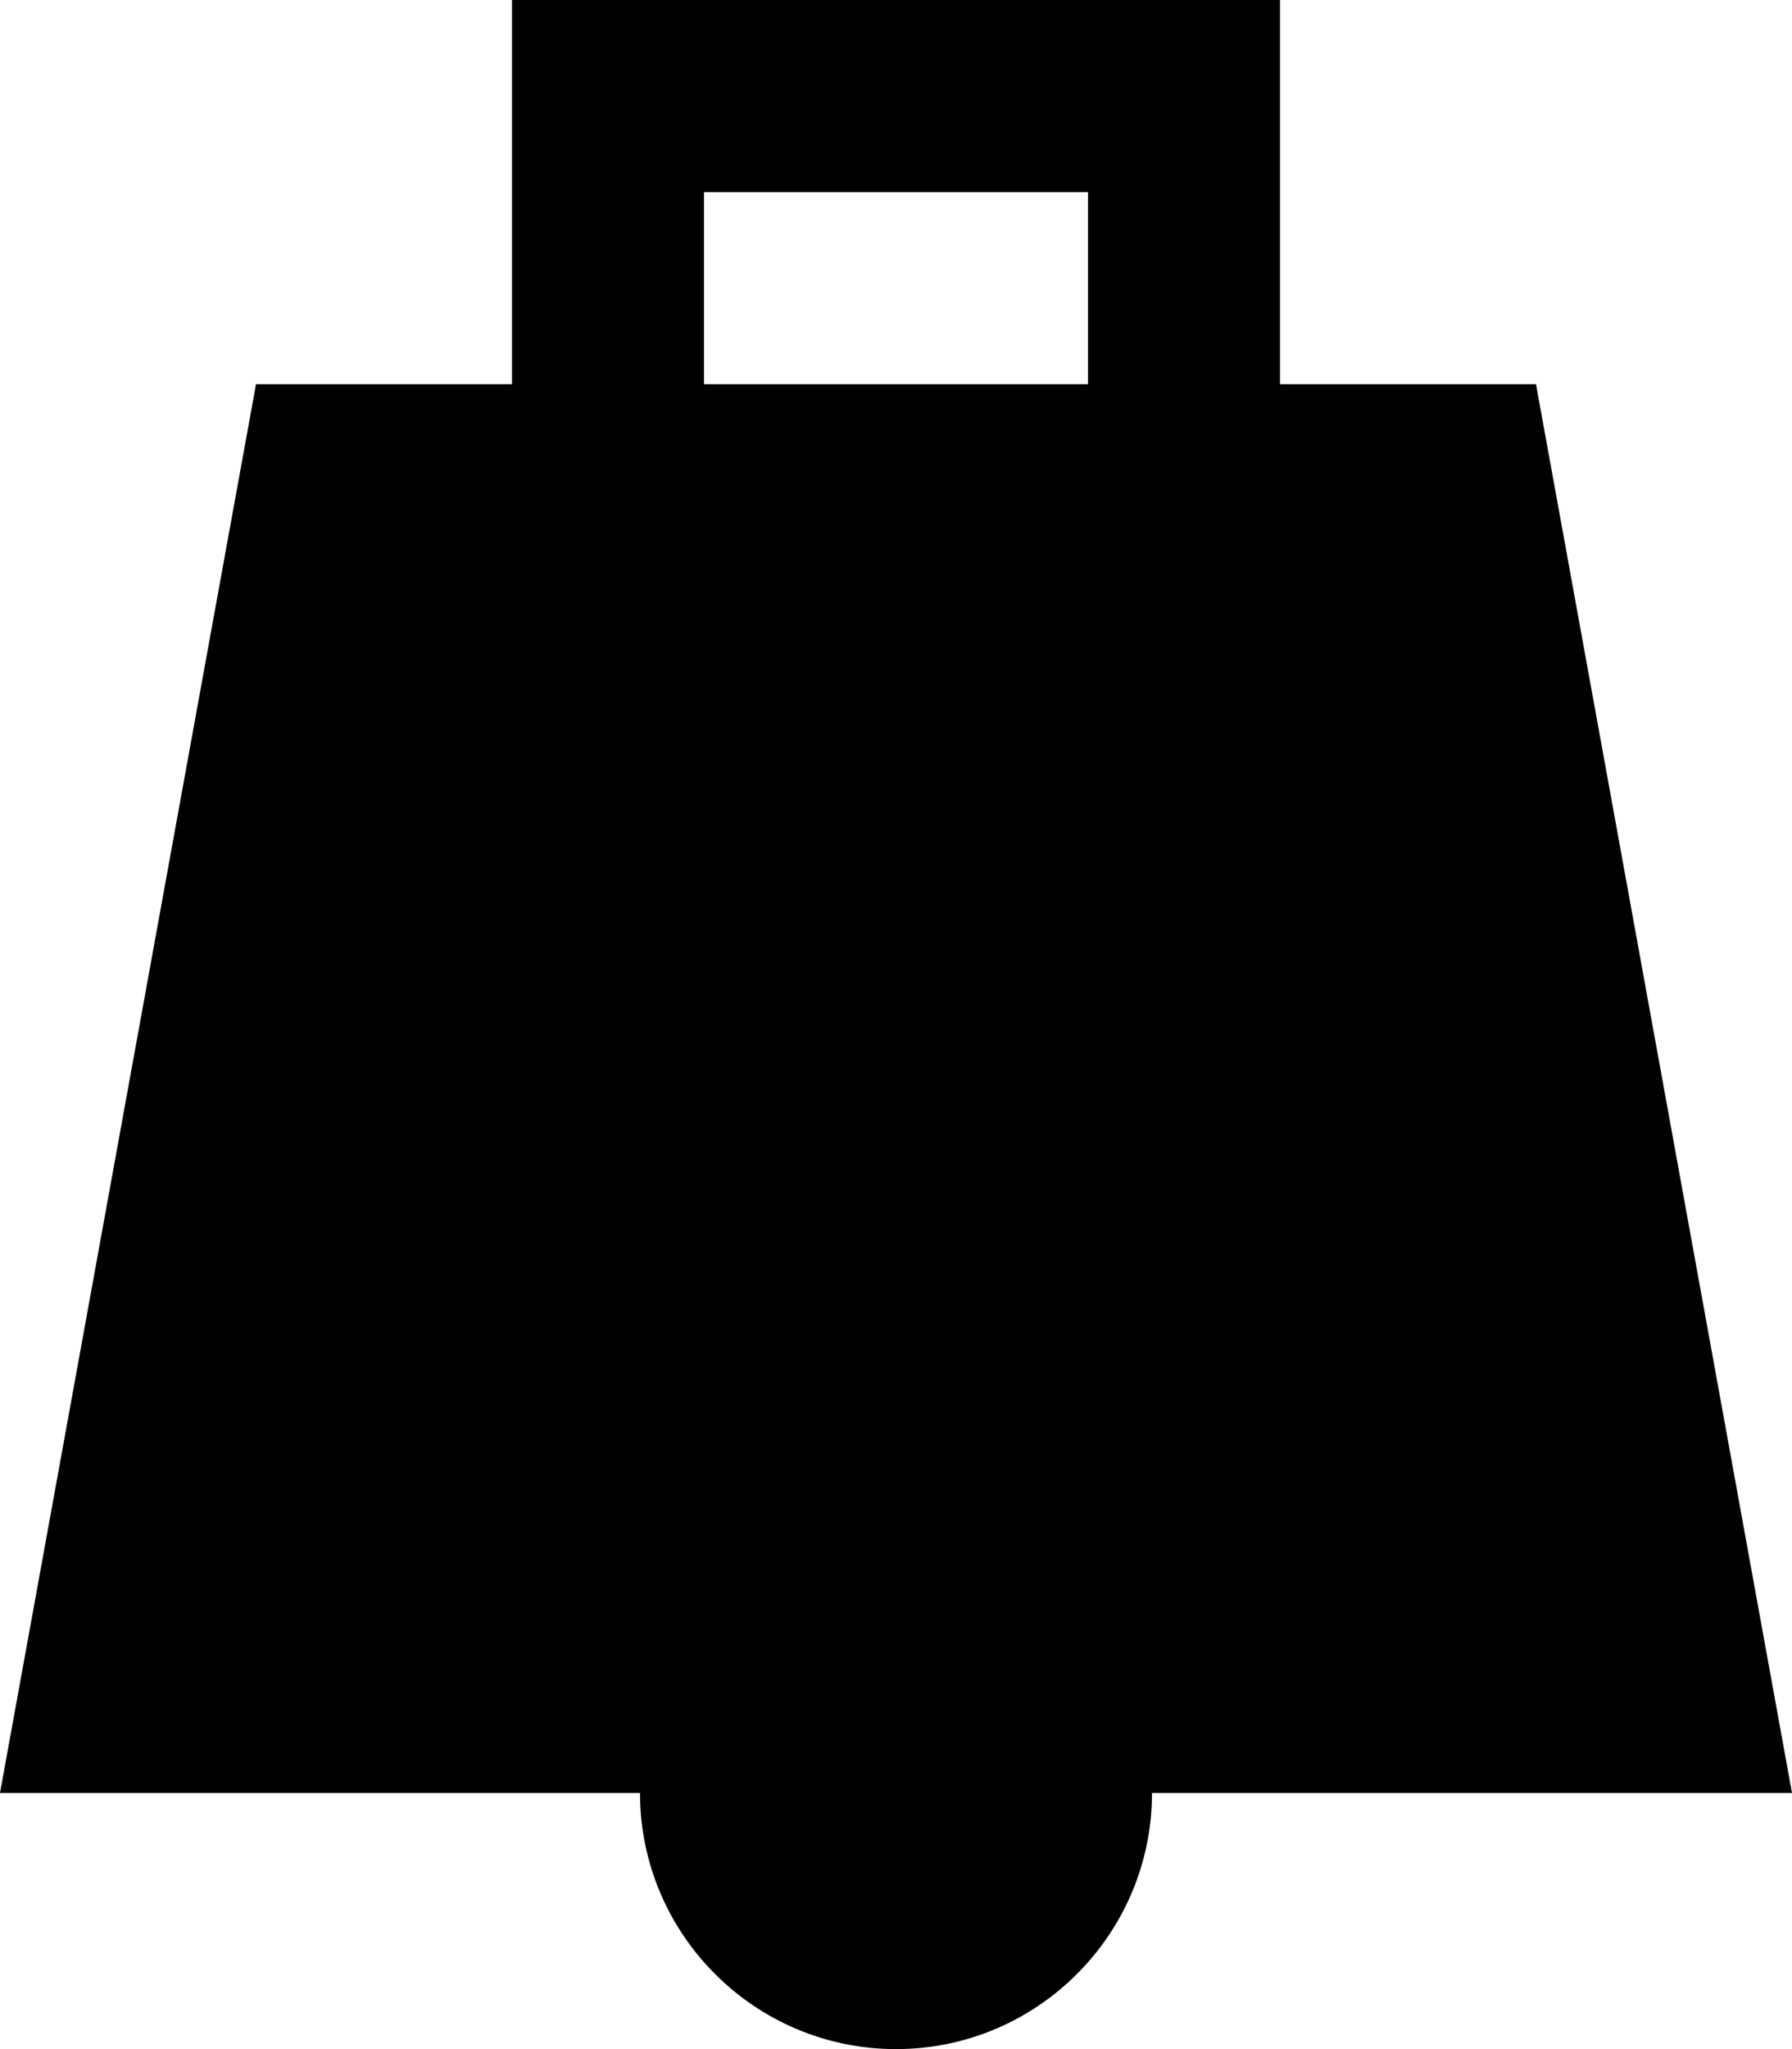 <svg xmlns="http://www.w3.org/2000/svg" viewBox="0 0 448 512"><path class="pr-icon-duotone-secondary" d="M0 448l160 0 128 0 160 0L384 96l-64 0 0-72 0-24L296 0 152 0 128 0l0 24 0 72L64 96 0 448zM176 48l96 0 0 48-96 0 0-48z"/><path class="pr-icon-duotone-primary" d="M224 512c35.3 0 64-28.7 64-64H160c0 35.3 28.7 64 64 64z"/></svg>